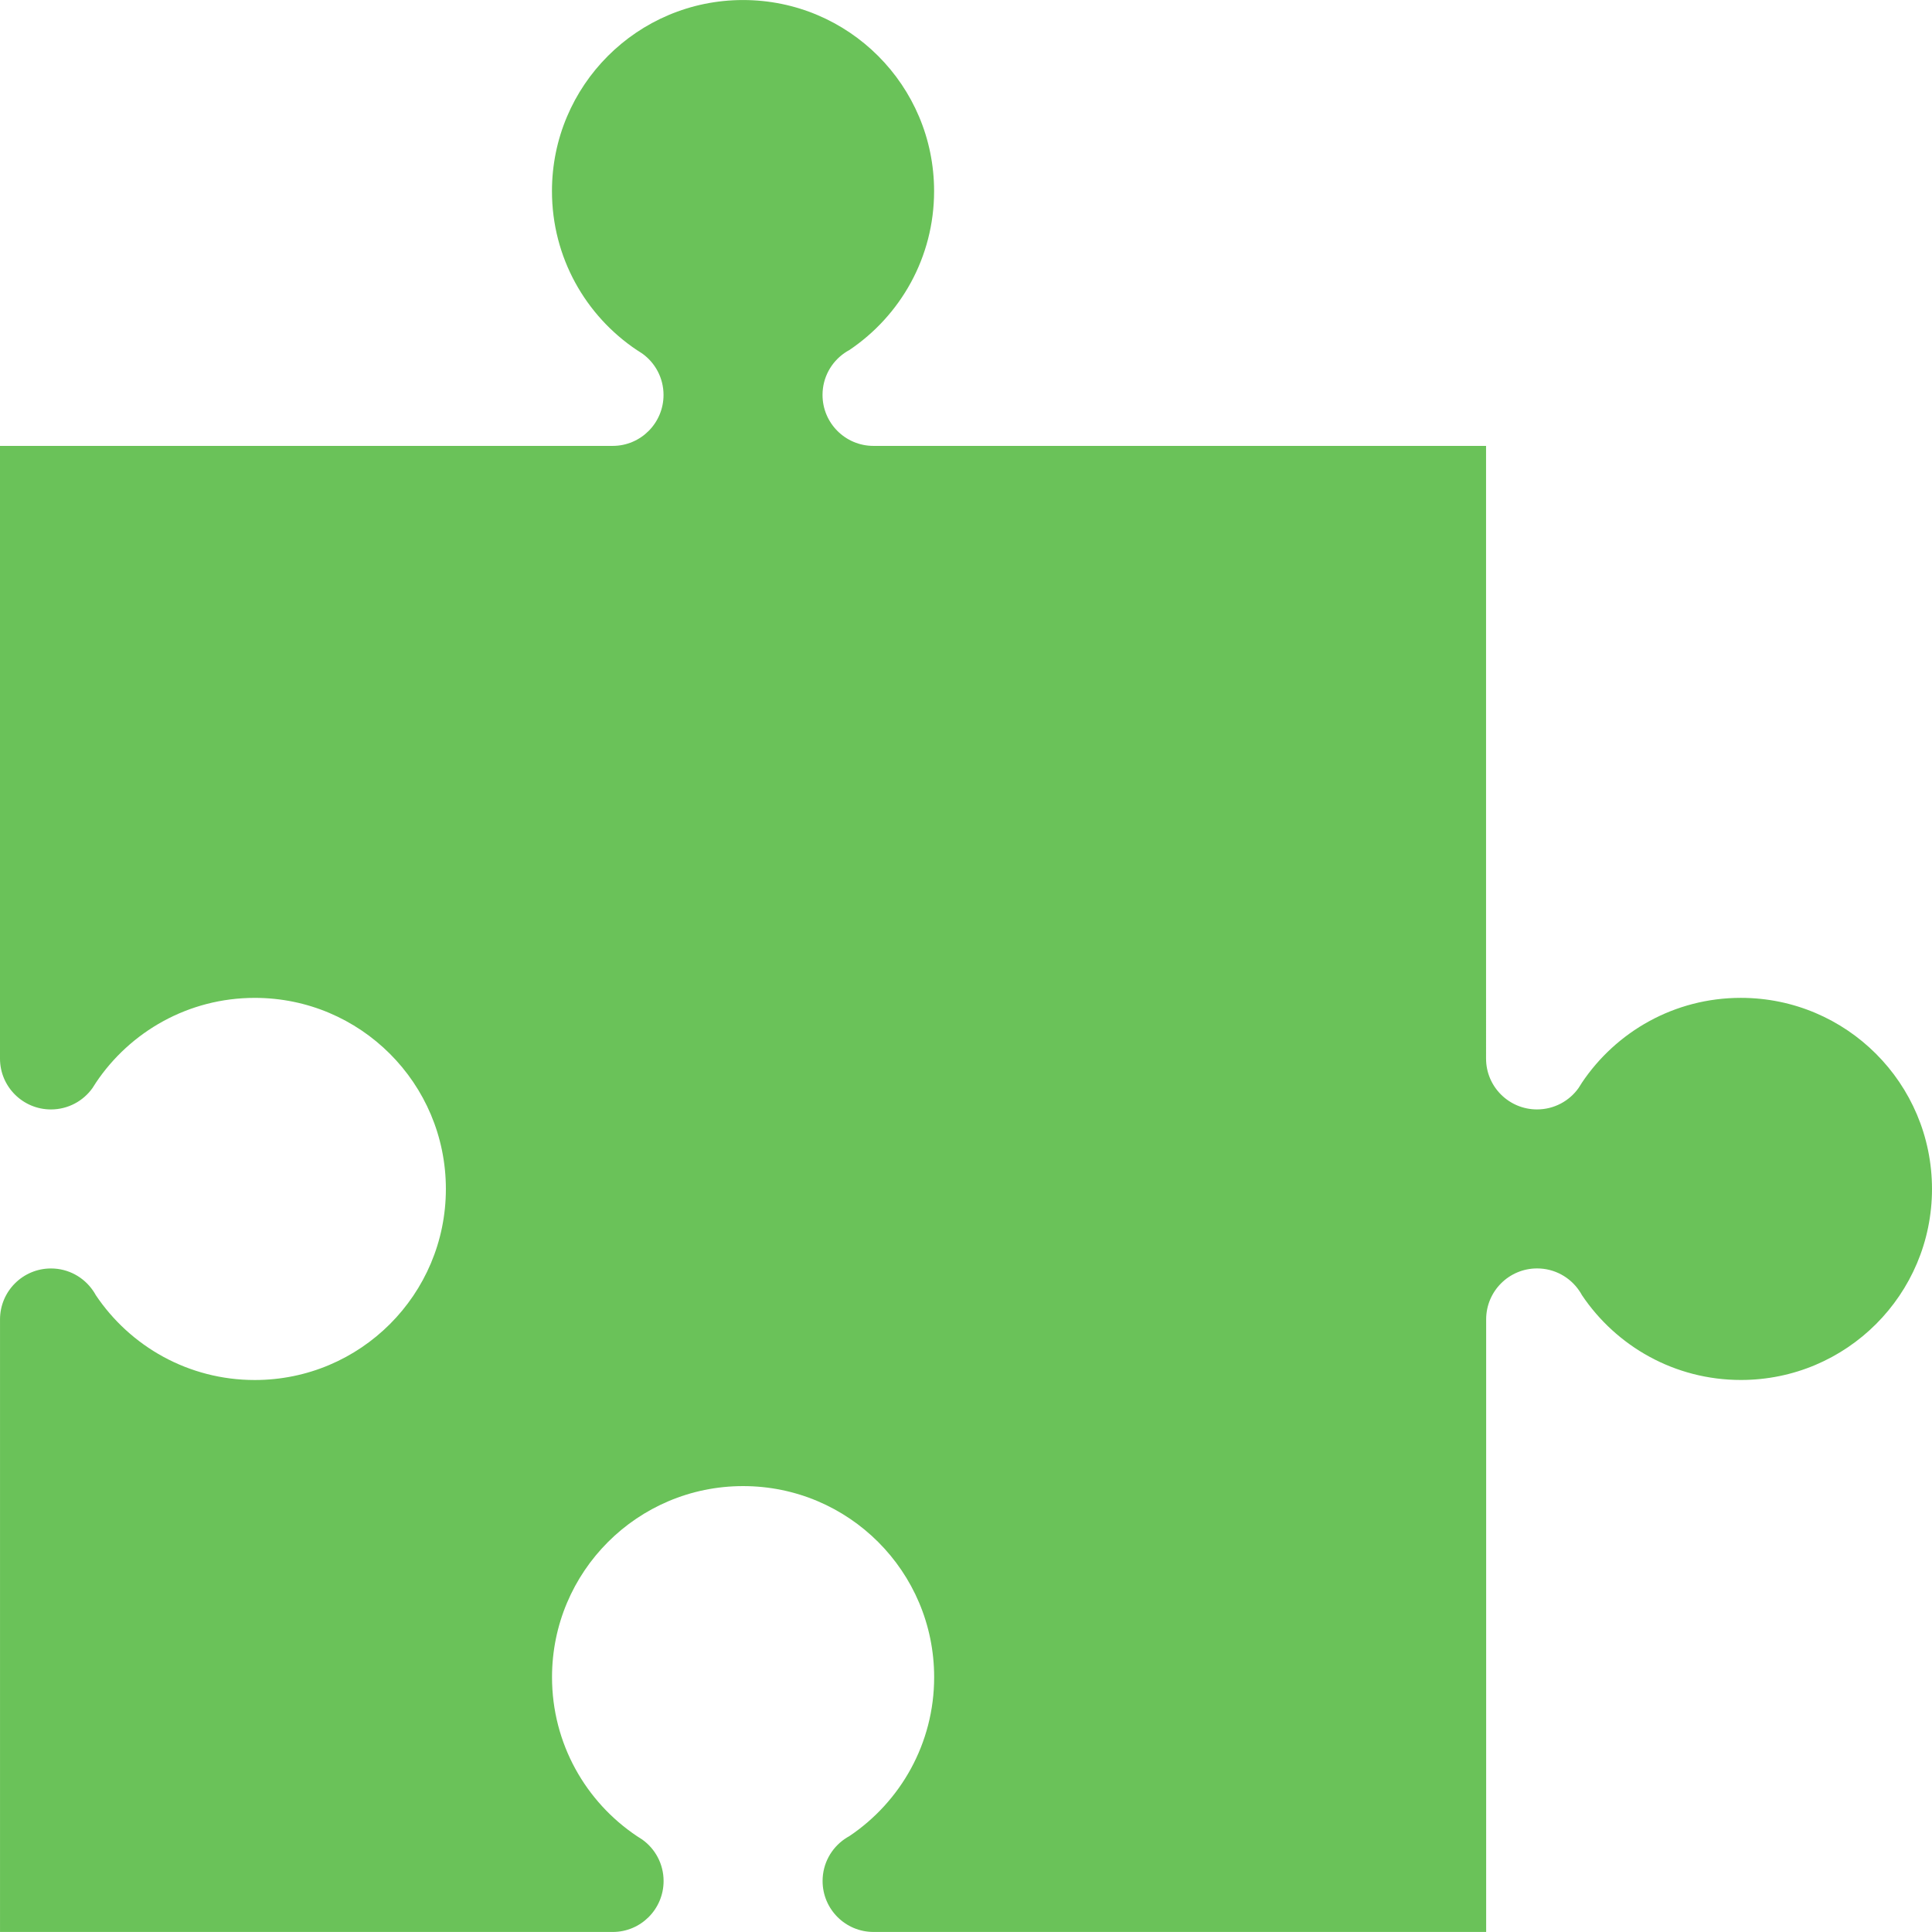<?xml version="1.0" encoding="iso-8859-1"?>
<!-- Generator: Adobe Illustrator 19.0.0, SVG Export Plug-In . SVG Version: 6.00 Build 0)  -->
<svg version="1.1" id="Layer_1" xmlns="http://www.w3.org/2000/svg" xmlns:xlink="http://www.w3.org/1999/xlink" x="0px" y="0px"
	 viewBox="0 0 426.688 426.688" style="enable-background:new 0 0 426.688 426.688;" xml:space="preserve">
<path style="fill:#6AC259;" d="M384.465,220.38c-14.652,0-27.541,7.458-35.11,18.761c-0.026,0.06-0.06,0.115-0.085,0.141
	c-0.226,0.337-0.448,0.678-0.666,1.045c-2.035,2.842-5.385,4.693-9.152,4.693c-6.217,0-11.251-5.035-11.251-11.221V98.477H192.909
	c-6.217,0-11.251-5.039-11.251-11.255c0-3.857,1.933-7.258,4.89-9.284c0.316-0.226,0.649-0.422,1.015-0.619
	c11.307-7.599,18.735-20.484,18.735-35.11c0-23.326-18.876-42.202-42.193-42.202c-23.326,0-42.202,18.876-42.202,42.202
	c0,14.656,7.45,27.541,18.756,35.11c0.06,0.026,0.115,0.06,0.141,0.085c0.341,0.226,0.674,0.448,1.041,0.674
	c2.842,2.027,4.702,5.376,4.702,9.143c0,6.217-5.035,11.255-11.226,11.255H0v135.326c0,6.187,5.035,11.221,11.251,11.221
	c3.767,0,7.117-1.852,9.152-4.693c0.218-0.367,0.448-0.708,0.674-1.045c0.026-0.026,0.051-0.085,0.085-0.141
	c7.565-11.302,20.45-18.761,35.11-18.761c23.317,0,42.202,18.88,42.202,42.202c0,23.317-18.884,42.193-42.202,42.193
	c-14.635,0-27.516-7.42-35.11-18.735c-0.201-0.358-0.401-0.7-0.623-1.007c-2.027-2.957-5.423-4.894-9.284-4.894
	c-6.217,0-11.251,5.039-11.251,11.255v135.283H135.33c6.191,0,11.226-5.035,11.226-11.255c0-3.772-1.86-7.117-4.702-9.148
	c-0.367-0.222-0.7-0.444-1.041-0.67c-0.026-0.03-0.085-0.055-0.141-0.09c-11.307-7.565-18.756-20.45-18.756-35.106
	c0-23.322,18.876-42.202,42.202-42.202c23.317,0,42.193,18.88,42.193,42.202c0,14.63-7.424,27.511-18.735,35.106
	c-0.367,0.201-0.7,0.401-1.015,0.623c-2.957,2.031-4.89,5.427-4.89,9.284c0,6.221,5.035,11.255,11.251,11.255h135.3V291.39
	c0-6.217,5.035-11.255,11.251-11.255c3.857,0,7.258,1.937,9.284,4.894c0.226,0.307,0.418,0.649,0.619,1.007
	c7.599,11.311,20.484,18.735,35.11,18.735c23.326,0,42.202-18.876,42.202-42.193C426.667,239.26,407.791,220.38,384.465,220.38z"/>
<g>
</g>
<g>
</g>
<g>
</g>
<g>
</g>
<g>
</g>
<g>
</g>
<g>
</g>
<g>
</g>
<g>
</g>
<g>
</g>
<g>
</g>
<g>
</g>
<g>
</g>
<g>
</g>
<g>
</g>
</svg>
